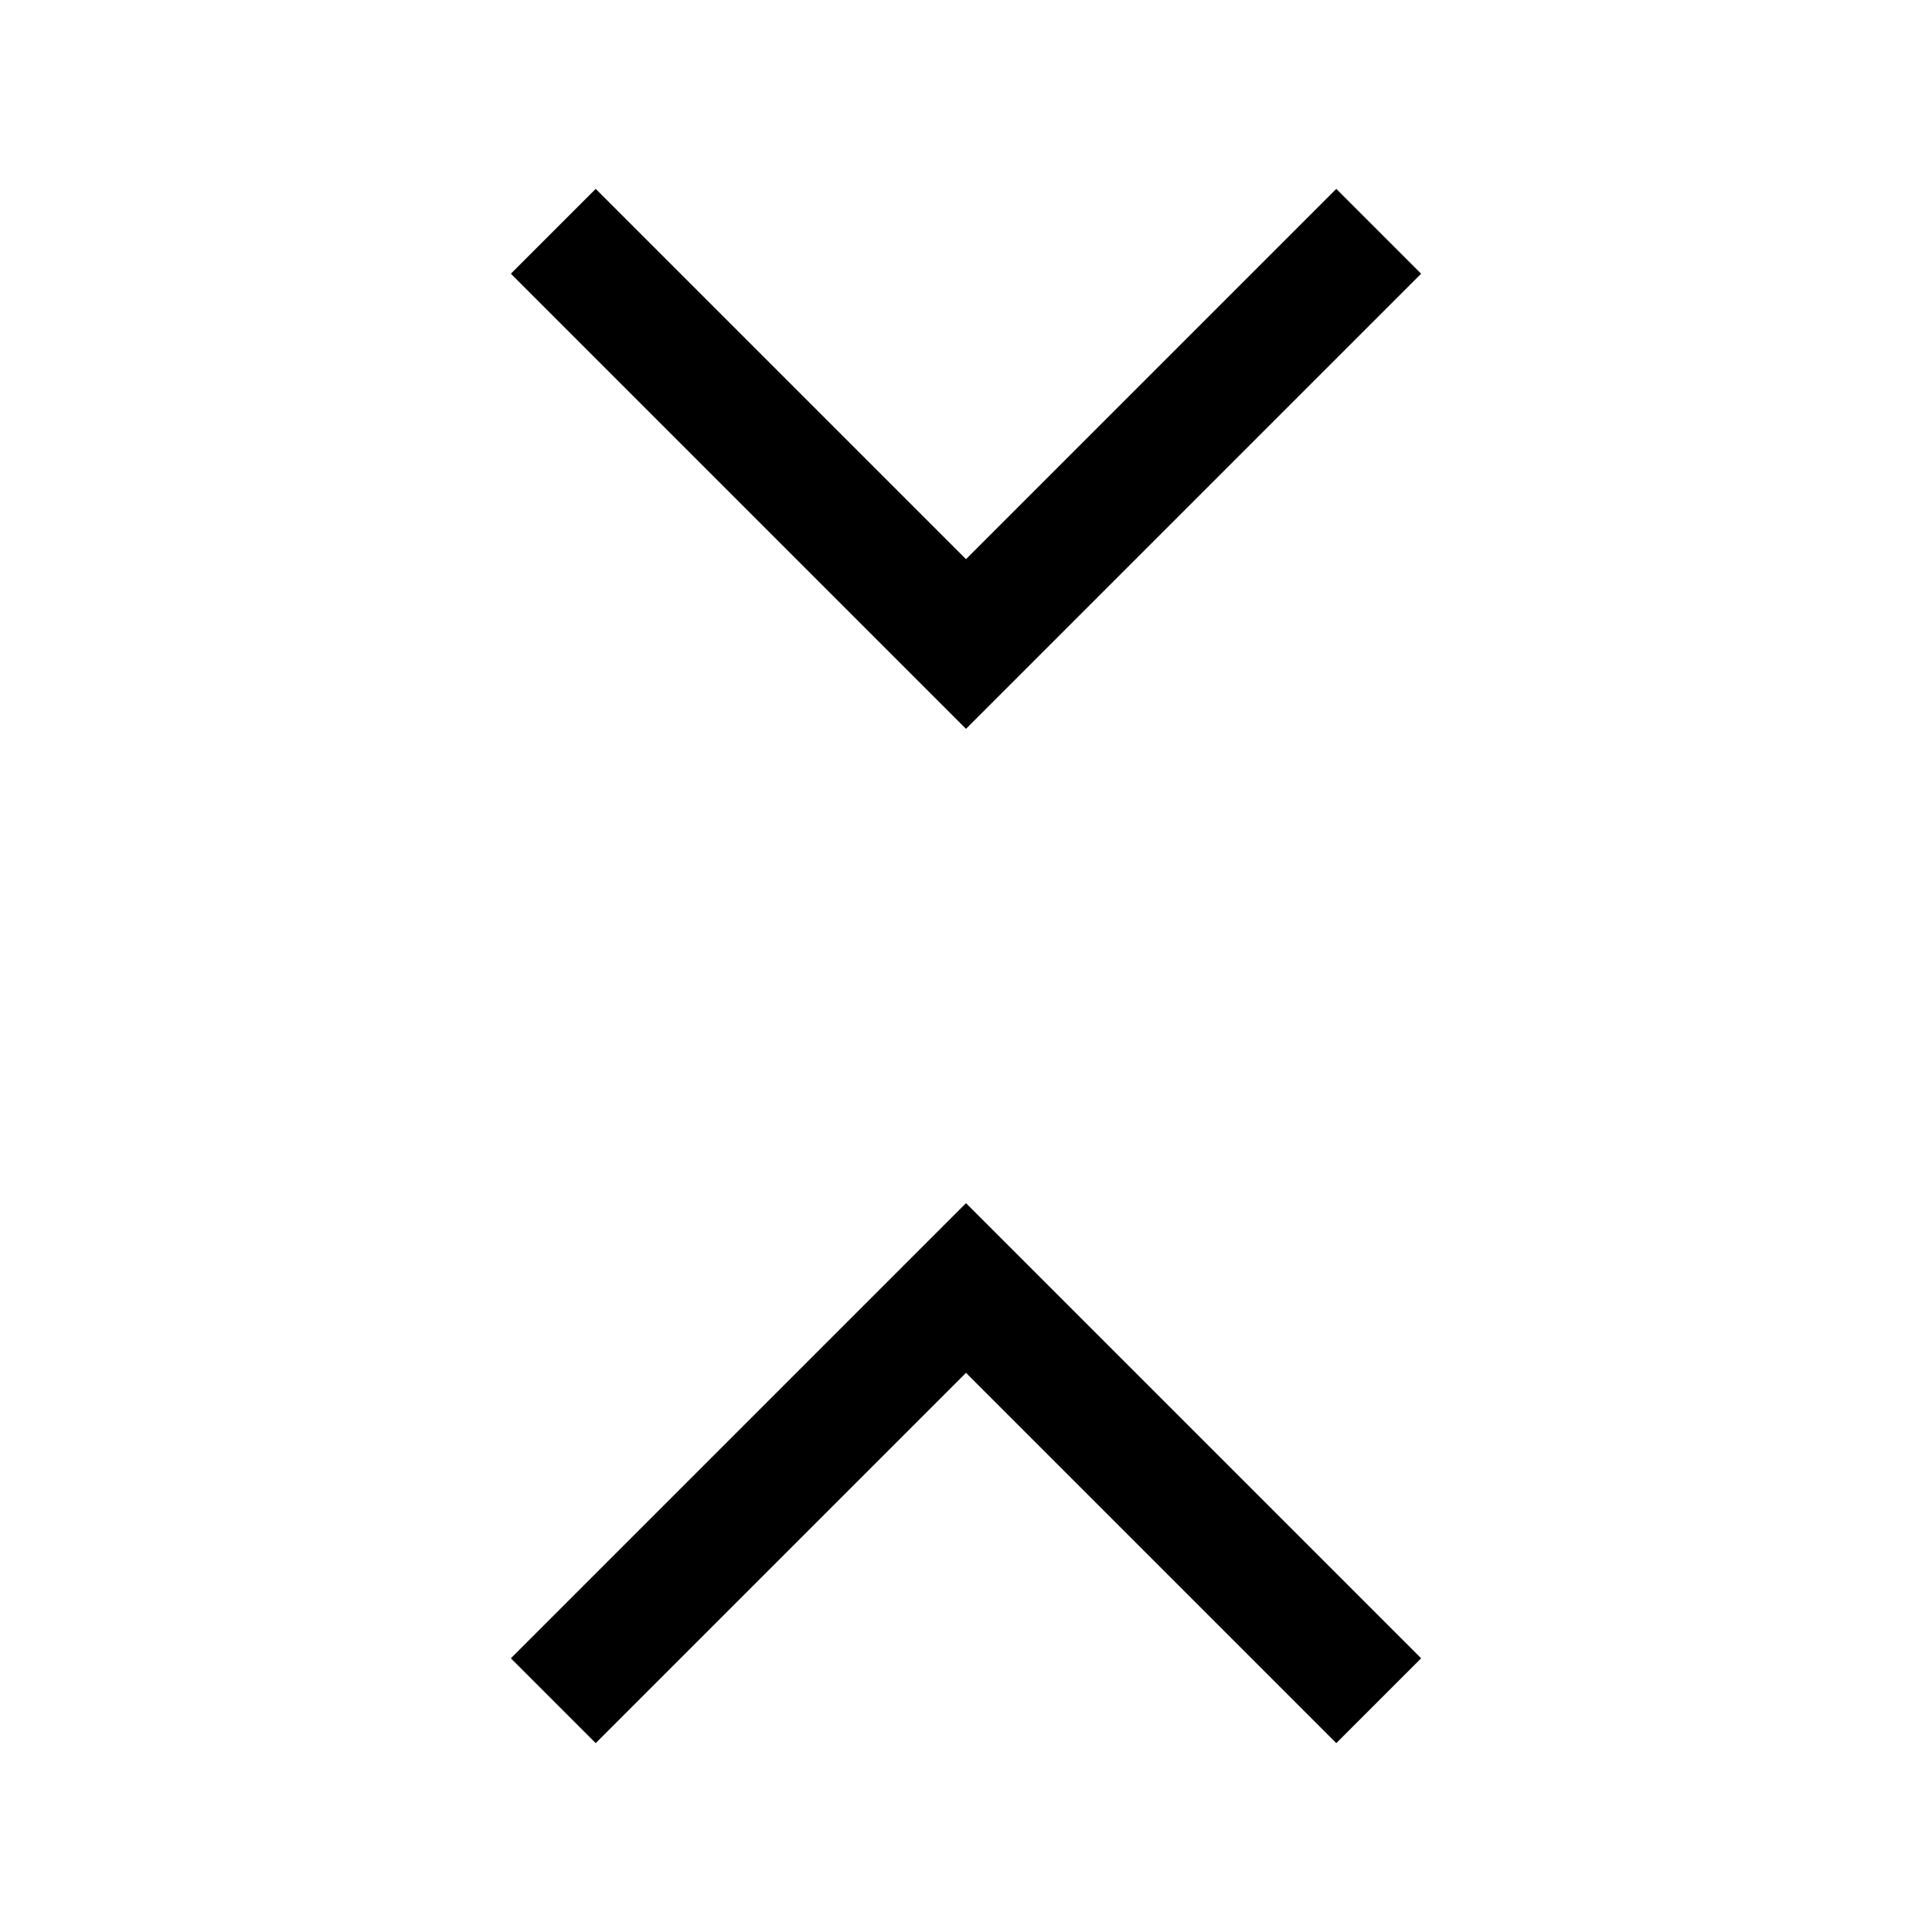 <svg xmlns="http://www.w3.org/2000/svg" viewBox="0 -960 960 960" fill="currentColor"><path d="M296-93.85 253.85-136 480-362.15 706.15-136 664-93.85l-184-184-184 184Zm184-504L253.85-824 296-866.15l184 184 184-184L706.15-824 480-597.85Z"/></svg>